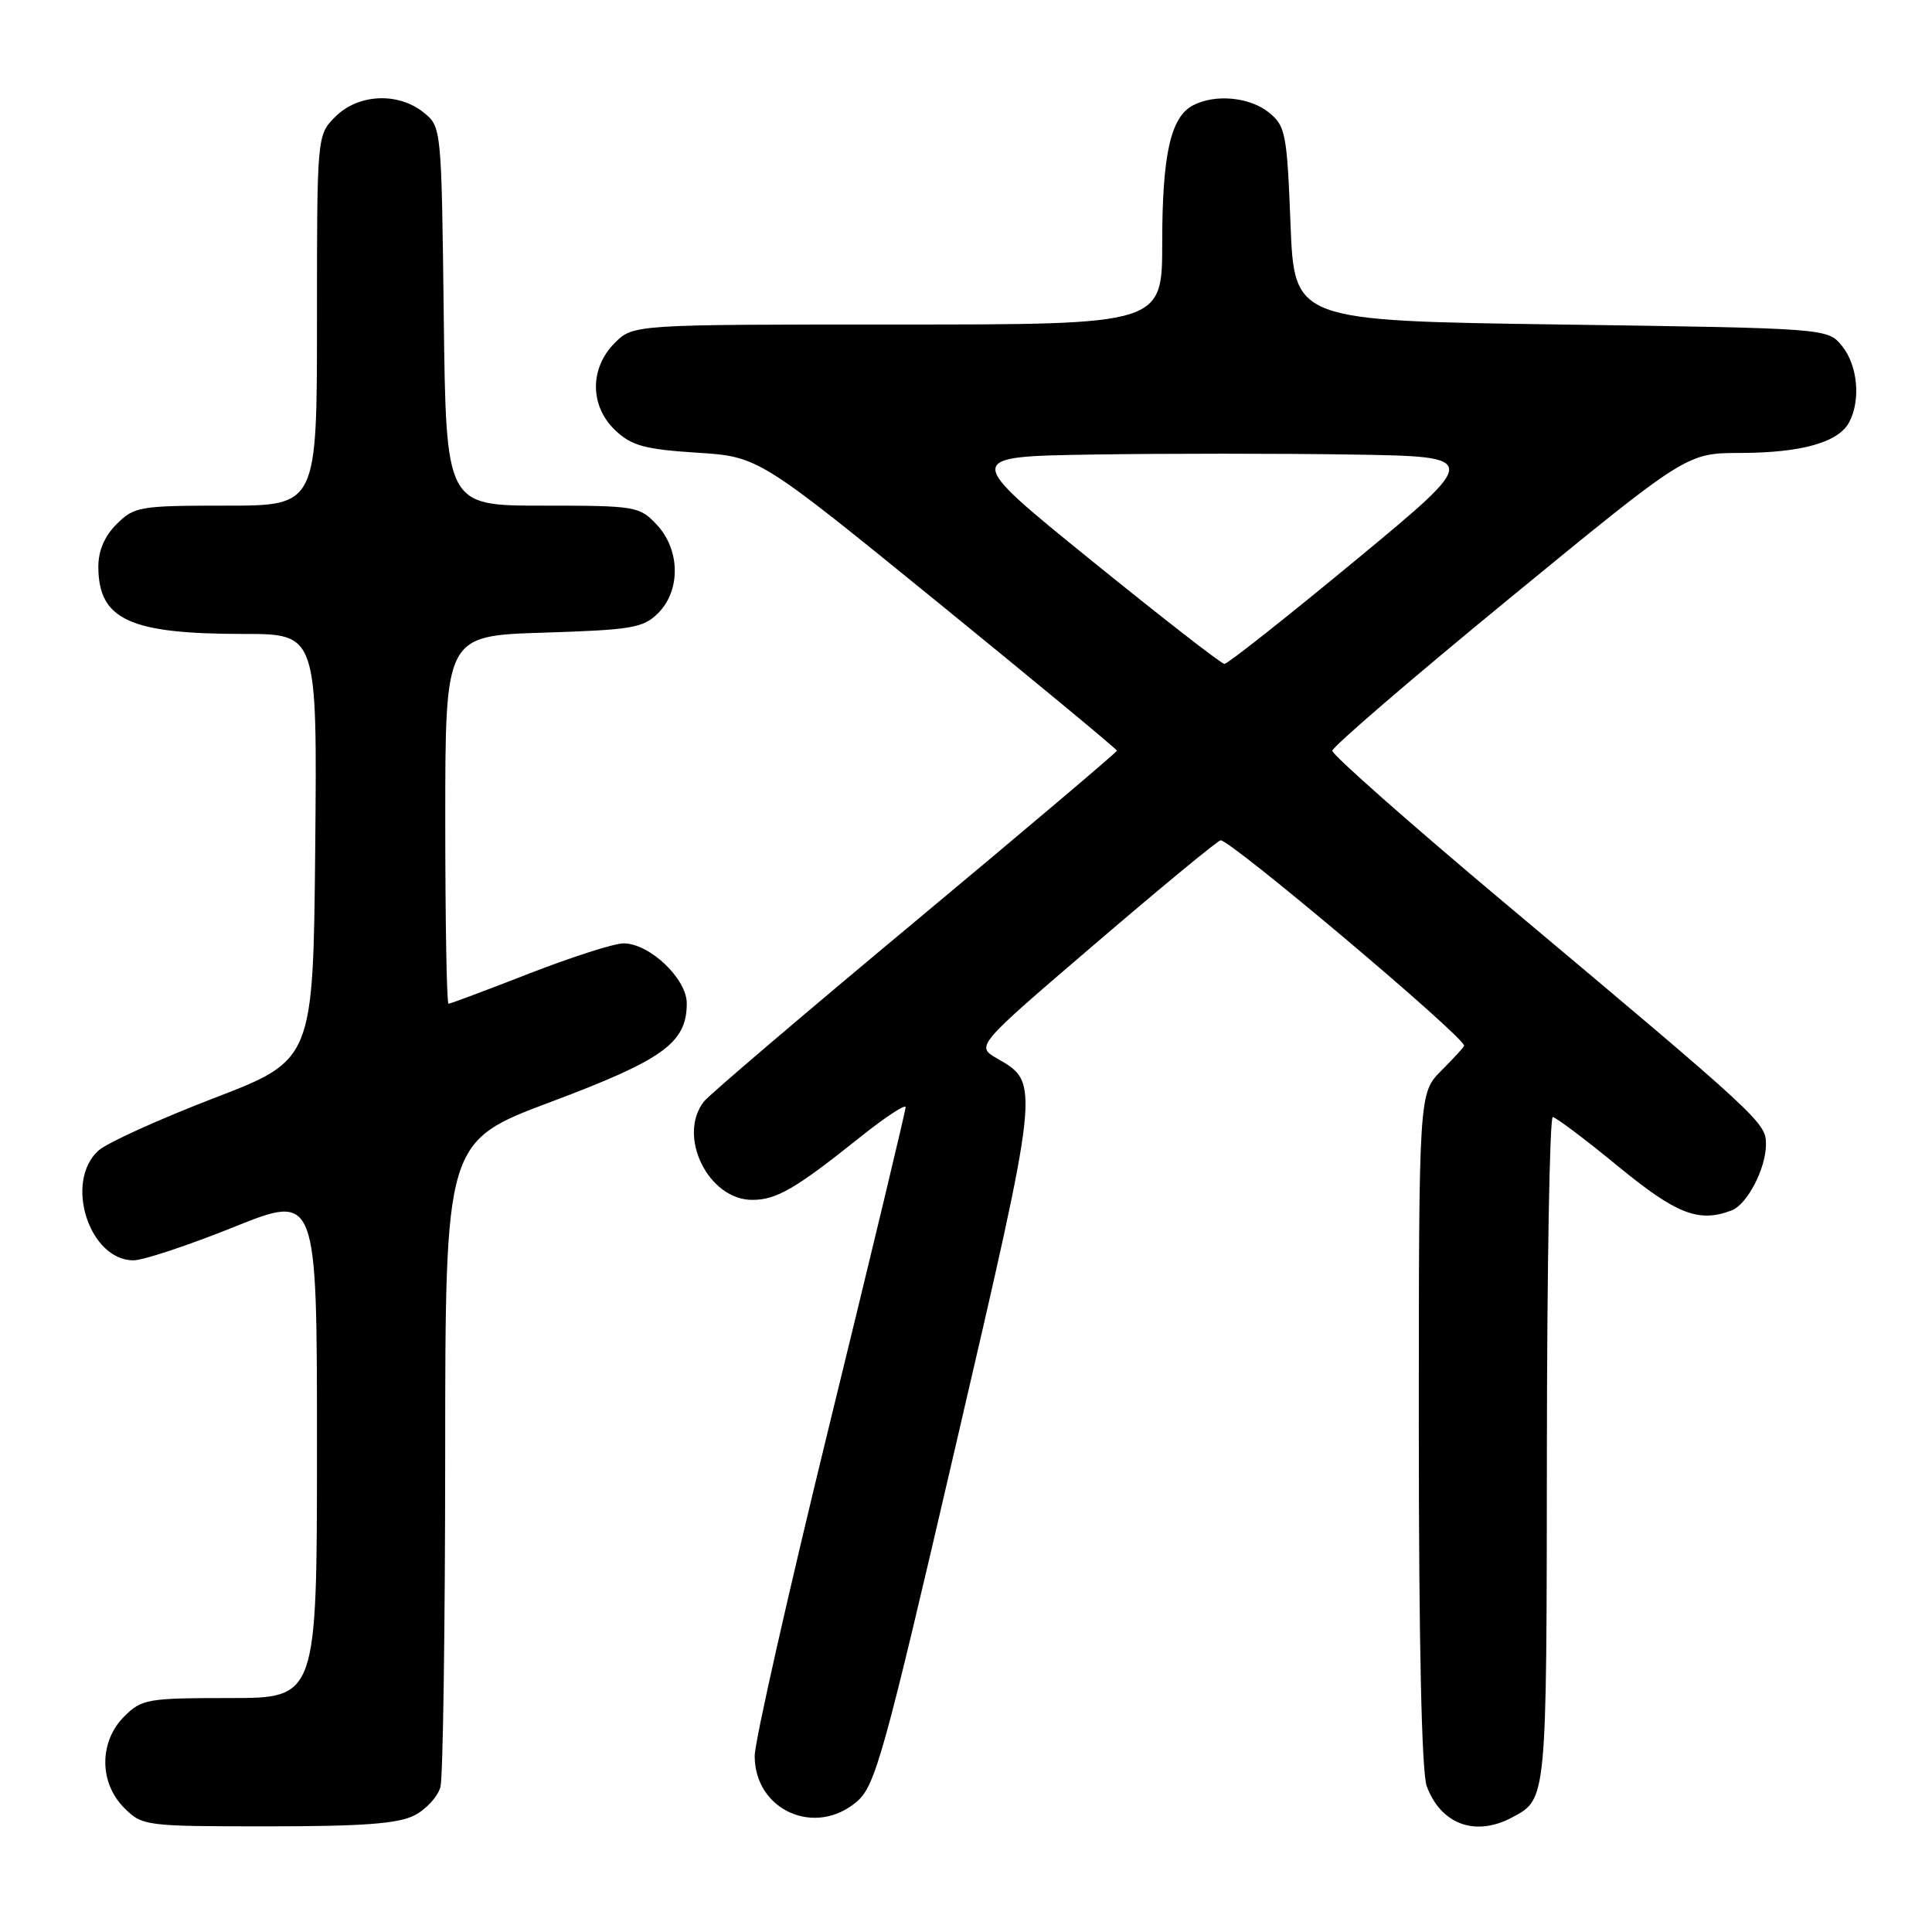 <?xml version="1.0" encoding="UTF-8" standalone="no"?>
<!DOCTYPE svg PUBLIC "-//W3C//DTD SVG 1.1//EN" "http://www.w3.org/Graphics/SVG/1.1/DTD/svg11.dtd" >
<svg xmlns="http://www.w3.org/2000/svg" xmlns:xlink="http://www.w3.org/1999/xlink" version="1.1" viewBox="0 0 256 256">
 <g >
 <path fill="currentColor"
d=" M 54.92 240.54 C 56.48 239.74 58.02 238.05 58.36 236.79 C 58.70 235.53 58.98 215.77 58.99 192.88 C 59.00 151.25 59.00 151.25 73.04 145.99 C 87.93 140.40 91.00 138.17 91.00 132.95 C 91.00 129.68 86.07 125.00 82.62 125.00 C 81.39 125.00 75.77 126.80 70.12 129.00 C 64.48 131.20 59.67 133.00 59.43 133.00 C 59.19 133.00 59.00 122.03 59.00 108.62 C 59.00 84.24 59.00 84.24 72.01 83.83 C 83.77 83.46 85.23 83.21 87.21 81.24 C 90.22 78.22 90.13 72.84 87.03 69.53 C 84.73 67.08 84.25 67.00 71.87 67.00 C 59.10 67.00 59.10 67.00 58.80 41.91 C 58.50 16.91 58.49 16.81 56.14 14.91 C 52.77 12.19 47.48 12.43 44.45 15.45 C 42.00 17.91 42.00 17.91 42.00 42.45 C 42.00 67.00 42.00 67.00 29.95 67.00 C 18.50 67.00 17.79 67.12 15.45 69.45 C 13.82 71.09 13.01 73.01 13.03 75.20 C 13.10 82.12 17.21 84.00 32.26 84.00 C 42.03 84.00 42.03 84.00 41.77 112.23 C 41.50 140.46 41.50 140.46 28.29 145.53 C 21.03 148.33 14.17 151.44 13.04 152.46 C 8.48 156.59 11.81 167.00 17.69 167.00 C 18.97 167.00 24.97 165.01 31.01 162.58 C 42.00 158.17 42.00 158.17 42.00 191.58 C 42.00 225.00 42.00 225.00 30.45 225.00 C 19.53 225.00 18.78 225.13 16.45 227.45 C 13.12 230.79 13.12 236.21 16.45 239.55 C 18.86 241.95 19.22 242.00 35.50 242.00 C 48.10 242.00 52.78 241.65 54.92 240.54 Z  M 200.32 240.84 C 204.99 238.35 204.93 238.88 204.97 192.25 C 204.99 167.91 205.34 148.01 205.75 148.02 C 206.16 148.04 210.05 150.96 214.38 154.52 C 222.16 160.91 225.10 162.05 229.46 160.38 C 231.53 159.58 234.00 154.82 234.00 151.61 C 234.00 148.75 233.32 148.12 199.50 119.75 C 186.85 109.14 176.52 100.01 176.54 99.48 C 176.57 98.94 187.14 89.85 200.04 79.27 C 223.50 60.03 223.50 60.03 230.60 60.02 C 238.69 60.00 243.60 58.62 245.02 55.96 C 246.58 53.04 246.16 48.42 244.09 45.86 C 242.18 43.50 242.18 43.50 206.84 43.00 C 171.50 42.50 171.50 42.50 171.00 29.66 C 170.53 17.67 170.34 16.69 168.14 14.91 C 165.58 12.84 160.96 12.42 158.04 13.98 C 155.11 15.55 154.00 20.54 154.00 32.15 C 154.00 43.00 154.00 43.00 118.95 43.00 C 83.91 43.00 83.91 43.00 81.45 45.45 C 78.10 48.81 78.14 53.84 81.56 57.05 C 83.70 59.06 85.45 59.54 92.31 59.98 C 100.51 60.50 100.51 60.50 124.26 79.81 C 137.32 90.44 148.00 99.28 148.00 99.47 C 148.00 99.66 135.96 109.85 121.25 122.11 C 106.54 134.36 93.95 145.09 93.28 145.95 C 89.69 150.53 93.86 159.01 99.70 158.99 C 102.89 158.99 105.45 157.50 113.97 150.68 C 117.29 148.03 120.00 146.25 120.00 146.71 C 120.00 147.18 115.50 165.94 110.00 188.40 C 104.50 210.86 100.00 230.78 100.00 232.67 C 100.00 239.88 108.03 243.46 113.55 238.71 C 115.98 236.62 117.12 232.54 126.59 191.74 C 137.84 143.32 137.82 143.53 132.15 140.27 C 129.28 138.62 129.28 138.62 144.89 125.25 C 153.47 117.89 161.04 111.64 161.71 111.35 C 162.65 110.93 194.00 137.35 194.00 138.56 C 194.00 138.72 192.65 140.20 191.00 141.85 C 188.00 144.85 188.00 144.85 188.00 189.36 C 188.00 217.85 188.38 234.88 189.05 236.68 C 190.92 241.73 195.48 243.41 200.32 240.84 Z  M 144.56 74.22 C 127.63 60.50 127.63 60.50 144.81 60.23 C 154.27 60.08 169.70 60.08 179.12 60.23 C 196.23 60.50 196.23 60.50 179.61 74.25 C 170.46 81.81 162.65 87.99 162.24 87.97 C 161.83 87.96 153.88 81.77 144.56 74.22 Z "/>
</g>
</svg>